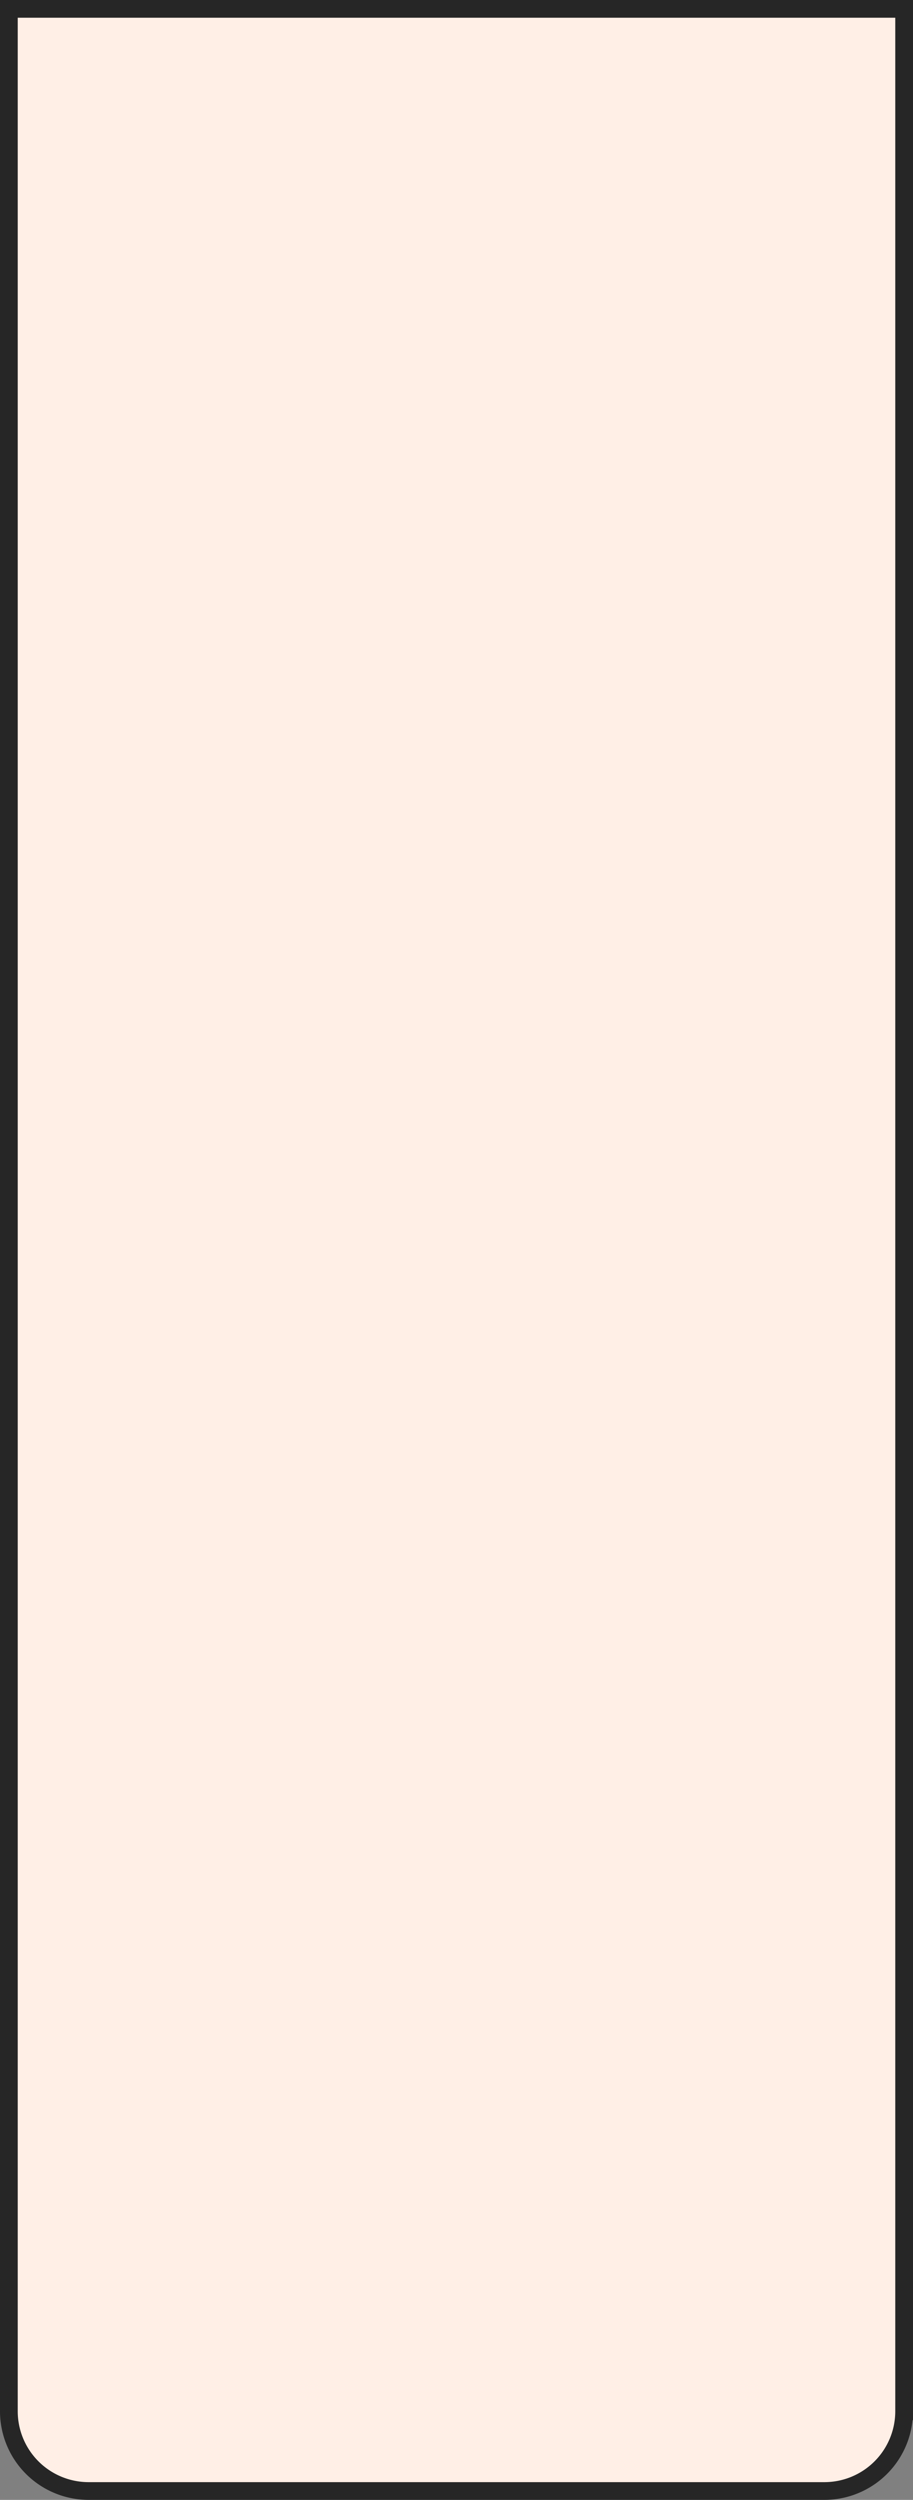 <svg xmlns="http://www.w3.org/2000/svg" width="103" height="282" fill="none"><rect width="100%" height="100%" fill="#808080" stroke="none"/><path fill="#FFEFE6" stroke="#262626" stroke-width="2" d="M1 1h101v271a9 9 0 0 1-9 9H10a9 9 0 0 1-9-9z"/></svg>
